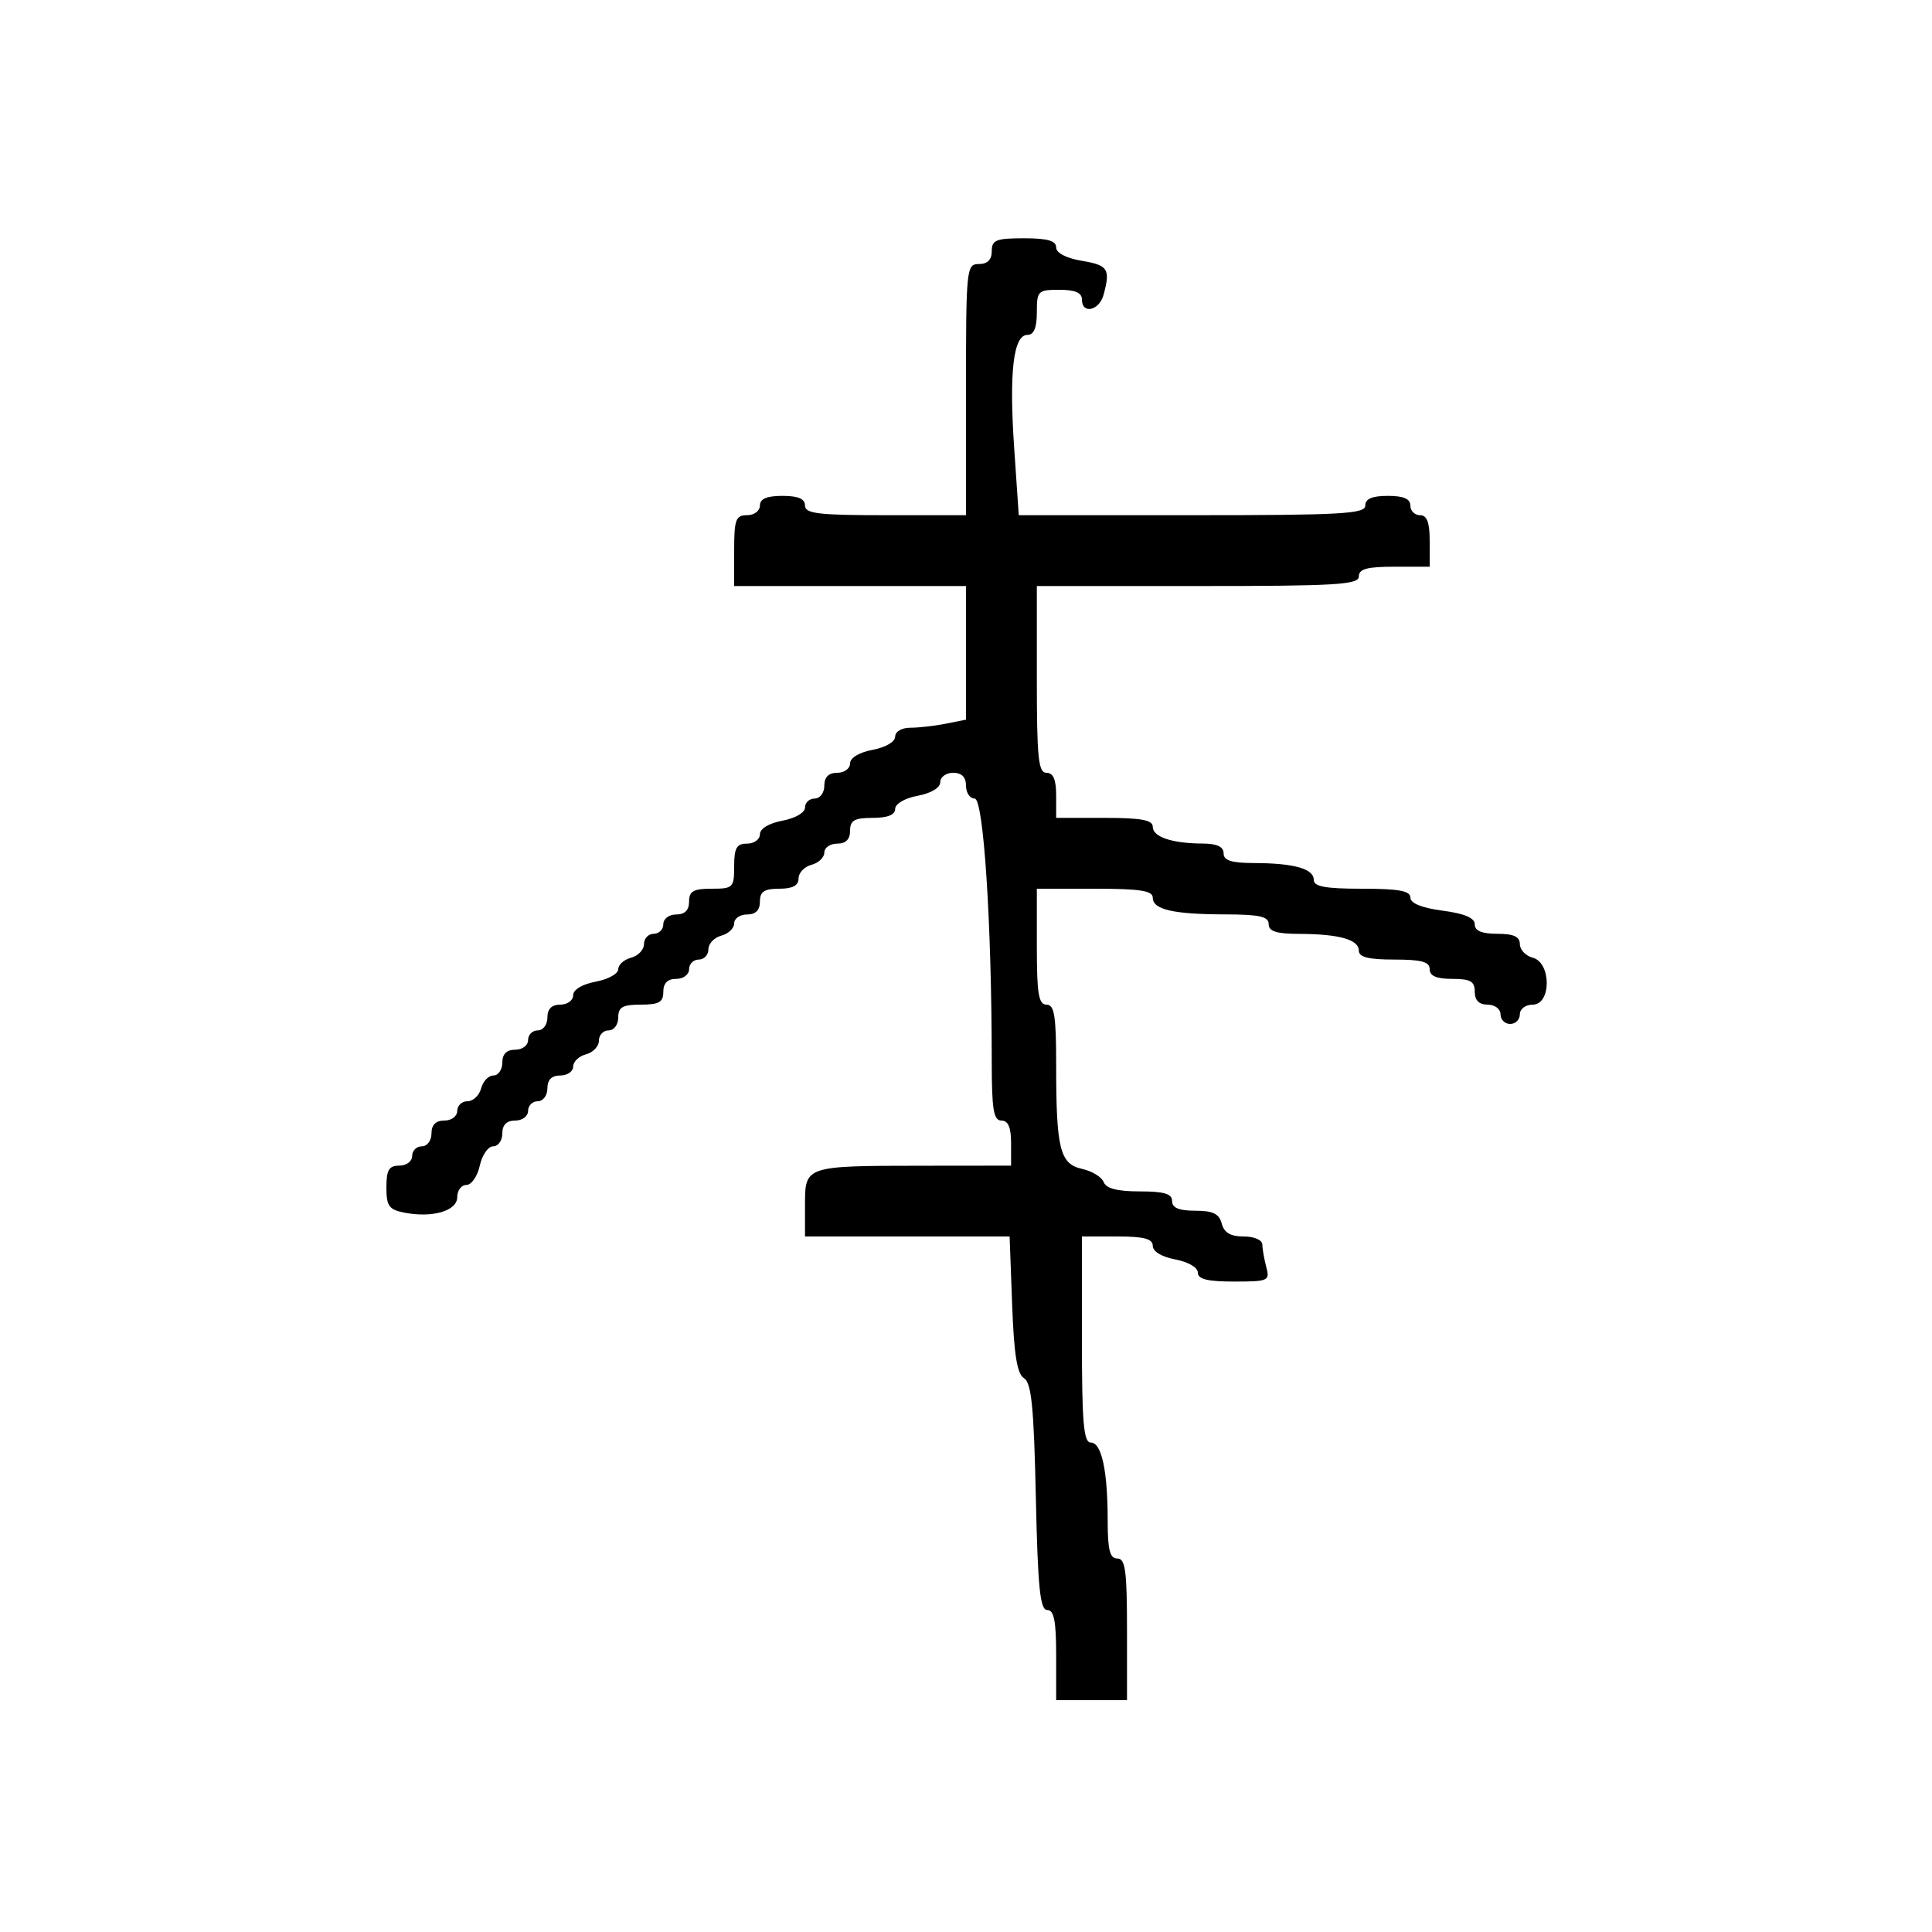 <svg xmlns="http://www.w3.org/2000/svg" width="300" height="300" viewBox="0 0 300 300" version="1.1">
	<path d="M 154 39 C 154 40.333, 153.333 41, 152 41 C 150.068 41, 150 41.667, 150 60.500 L 150 80 137.500 80 C 127.056 80, 125 79.753, 125 78.500 C 125 77.452, 123.944 77, 121.500 77 C 119.056 77, 118 77.452, 118 78.500 C 118 79.333, 117.111 80, 116 80 C 114.242 80, 114 80.667, 114 85.500 L 114 91 132 91 L 150 91 150 101.375 L 150 111.750 146.875 112.375 C 145.156 112.719, 142.681 113, 141.375 113 C 140.015 113, 139 113.594, 139 114.389 C 139 115.184, 137.505 116.058, 135.500 116.434 C 133.405 116.827, 132 117.675, 132 118.545 C 132 119.345, 131.100 120, 130 120 C 128.667 120, 128 120.667, 128 122 C 128 123.111, 127.333 124, 126.500 124 C 125.675 124, 125 124.625, 125 125.389 C 125 126.184, 123.505 127.058, 121.500 127.434 C 119.405 127.827, 118 128.675, 118 129.545 C 118 130.345, 117.100 131, 116 131 C 114.381 131, 114 131.667, 114 134.500 C 114 137.833, 113.833 138, 110.500 138 C 107.667 138, 107 138.381, 107 140 C 107 141.333, 106.333 142, 105 142 C 103.889 142, 103 142.667, 103 143.500 C 103 144.325, 102.325 145, 101.500 145 C 100.675 145, 100 145.717, 100 146.594 C 100 147.470, 99.100 148.423, 98 148.710 C 96.900 148.998, 96 149.806, 96 150.505 C 96 151.205, 94.425 152.073, 92.500 152.434 C 90.405 152.827, 89 153.675, 89 154.545 C 89 155.345, 88.100 156, 87 156 C 85.667 156, 85 156.667, 85 158 C 85 159.111, 84.333 160, 83.500 160 C 82.675 160, 82 160.675, 82 161.500 C 82 162.333, 81.111 163, 80 163 C 78.667 163, 78 163.667, 78 165 C 78 166.100, 77.377 167, 76.617 167 C 75.856 167, 74.998 167.900, 74.710 169 C 74.423 170.100, 73.470 171, 72.594 171 C 71.717 171, 71 171.675, 71 172.500 C 71 173.333, 70.111 174, 69 174 C 67.667 174, 67 174.667, 67 176 C 67 177.111, 66.333 178, 65.500 178 C 64.675 178, 64 178.675, 64 179.500 C 64 180.333, 63.111 181, 62 181 C 60.395 181, 60 181.667, 60 184.375 C 60 187.259, 60.400 187.829, 62.750 188.292 C 67.149 189.159, 71 188.035, 71 185.883 C 71 184.848, 71.639 184, 72.421 184 C 73.202 184, 74.138 182.650, 74.500 181 C 74.862 179.350, 75.798 178, 76.579 178 C 77.361 178, 78 177.100, 78 176 C 78 174.667, 78.667 174, 80 174 C 81.111 174, 82 173.333, 82 172.500 C 82 171.675, 82.675 171, 83.500 171 C 84.333 171, 85 170.111, 85 169 C 85 167.667, 85.667 167, 87 167 C 88.100 167, 89 166.377, 89 165.617 C 89 164.856, 89.900 163.998, 91 163.710 C 92.100 163.423, 93 162.470, 93 161.594 C 93 160.717, 93.675 160, 94.500 160 C 95.333 160, 96 159.111, 96 158 C 96 156.381, 96.667 156, 99.500 156 C 102.333 156, 103 155.619, 103 154 C 103 152.667, 103.667 152, 105 152 C 106.111 152, 107 151.333, 107 150.500 C 107 149.675, 107.675 149, 108.500 149 C 109.325 149, 110 148.283, 110 147.406 C 110 146.530, 110.900 145.577, 112 145.290 C 113.100 145.002, 114 144.144, 114 143.383 C 114 142.623, 114.900 142, 116 142 C 117.333 142, 118 141.333, 118 140 C 118 138.444, 118.667 138, 121 138 C 123.078 138, 124 137.510, 124 136.406 C 124 135.530, 124.900 134.577, 126 134.290 C 127.100 134.002, 128 133.144, 128 132.383 C 128 131.623, 128.900 131, 130 131 C 131.333 131, 132 130.333, 132 129 C 132 127.381, 132.667 127, 135.500 127 C 137.820 127, 139 126.532, 139 125.611 C 139 124.816, 140.495 123.942, 142.500 123.566 C 144.595 123.173, 146 122.325, 146 121.455 C 146 120.655, 146.900 120, 148 120 C 149.333 120, 150 120.667, 150 122 C 150 123.100, 150.605 124, 151.343 124 C 152.728 124, 153.989 143.360, 153.997 164.750 C 153.999 172.304, 154.275 174, 155.500 174 C 156.548 174, 157 175.056, 157 177.500 L 157 181 143.250 181.014 C 124.977 181.032, 125 181.024, 125 187.117 L 125 192 140.887 192 L 156.773 192 157.164 202.553 C 157.454 210.383, 157.930 213.338, 159.008 214.005 C 160.165 214.720, 160.540 218.484, 160.844 232.452 C 161.152 246.562, 161.499 250, 162.613 250 C 163.663 250, 164 251.699, 164 257 L 164 264 169.500 264 L 175 264 175 253 C 175 243.889, 174.742 242, 173.500 242 C 172.337 242, 172 240.681, 172 236.125 C 172 228.342, 171.060 224, 169.375 224 C 168.266 224, 168 220.909, 168 208 L 168 192 173.500 192 C 177.646 192, 179 192.358, 179 193.455 C 179 194.325, 180.405 195.173, 182.500 195.566 C 184.505 195.942, 186 196.816, 186 197.611 C 186 198.631, 187.491 199, 191.617 199 C 196.953 199, 197.203 198.888, 196.630 196.750 C 196.299 195.512, 196.021 193.938, 196.014 193.250 C 196.006 192.542, 194.749 192, 193.117 192 C 191.074 192, 190.081 191.417, 189.710 190 C 189.310 188.468, 188.346 188, 185.594 188 C 183.066 188, 182 187.555, 182 186.500 C 182 185.365, 180.774 185, 176.969 185 C 173.514 185, 171.764 184.549, 171.385 183.561 C 171.081 182.770, 169.572 181.845, 168.031 181.507 C 164.582 180.749, 164 178.420, 164 165.375 C 164 157.708, 163.727 156, 162.500 156 C 161.278 156, 161 154.333, 161 147 L 161 138 170 138 C 176.996 138, 179 138.308, 179 139.383 C 179 141.241, 182.152 141.970, 190.250 141.986 C 195.577 141.997, 197 142.316, 197 143.500 C 197 144.621, 198.201 145.003, 201.750 145.014 C 207.923 145.031, 211 145.897, 211 147.617 C 211 148.627, 212.484 149, 216.500 149 C 220.722 149, 222 149.348, 222 150.500 C 222 151.548, 223.056 152, 225.500 152 C 228.333 152, 229 152.381, 229 154 C 229 155.333, 229.667 156, 231 156 C 232.111 156, 233 156.667, 233 157.500 C 233 158.325, 233.675 159, 234.500 159 C 235.325 159, 236 158.325, 236 157.500 C 236 156.667, 236.889 156, 238 156 C 240.905 156, 240.905 149.470, 238 148.710 C 236.900 148.423, 236 147.470, 236 146.594 C 236 145.439, 235.036 145, 232.500 145 C 230.092 145, 229 144.543, 229 143.534 C 229 142.531, 227.424 141.860, 224 141.406 C 220.754 140.975, 219 140.261, 219 139.371 C 219 138.331, 217.187 138, 211.500 138 C 205.781 138, 204 137.671, 204 136.617 C 204 134.897, 200.923 134.031, 194.750 134.014 C 191.201 134.003, 190 133.621, 190 132.500 C 190 131.477, 188.966 130.996, 186.750 130.986 C 182 130.966, 179 129.959, 179 128.383 C 179 127.329, 177.219 127, 171.500 127 L 164 127 164 123.500 C 164 121.056, 163.548 120, 162.500 120 C 161.236 120, 161 117.722, 161 105.500 L 161 91 186 91 C 207.556 91, 211 90.793, 211 89.500 C 211 88.348, 212.278 88, 216.500 88 L 222 88 222 84 C 222 81.111, 221.583 80, 220.500 80 C 219.675 80, 219 79.325, 219 78.500 C 219 77.452, 217.944 77, 215.500 77 C 213.056 77, 212 77.452, 212 78.500 C 212 79.796, 208.344 80, 185.096 80 L 158.192 80 157.479 69.532 C 156.676 57.755, 157.355 52, 159.545 52 C 160.541 52, 161 50.896, 161 48.500 C 161 45.167, 161.167 45, 164.500 45 C 166.944 45, 168 45.452, 168 46.500 C 168 48.854, 170.699 48.253, 171.370 45.750 C 172.438 41.763, 172.069 41.187, 168 40.500 C 165.541 40.085, 164 39.280, 164 38.412 C 164 37.384, 162.639 37, 159 37 C 154.667 37, 154 37.267, 154 39" stroke="none" fill="black" fill-rule="evenodd"/>
</svg>